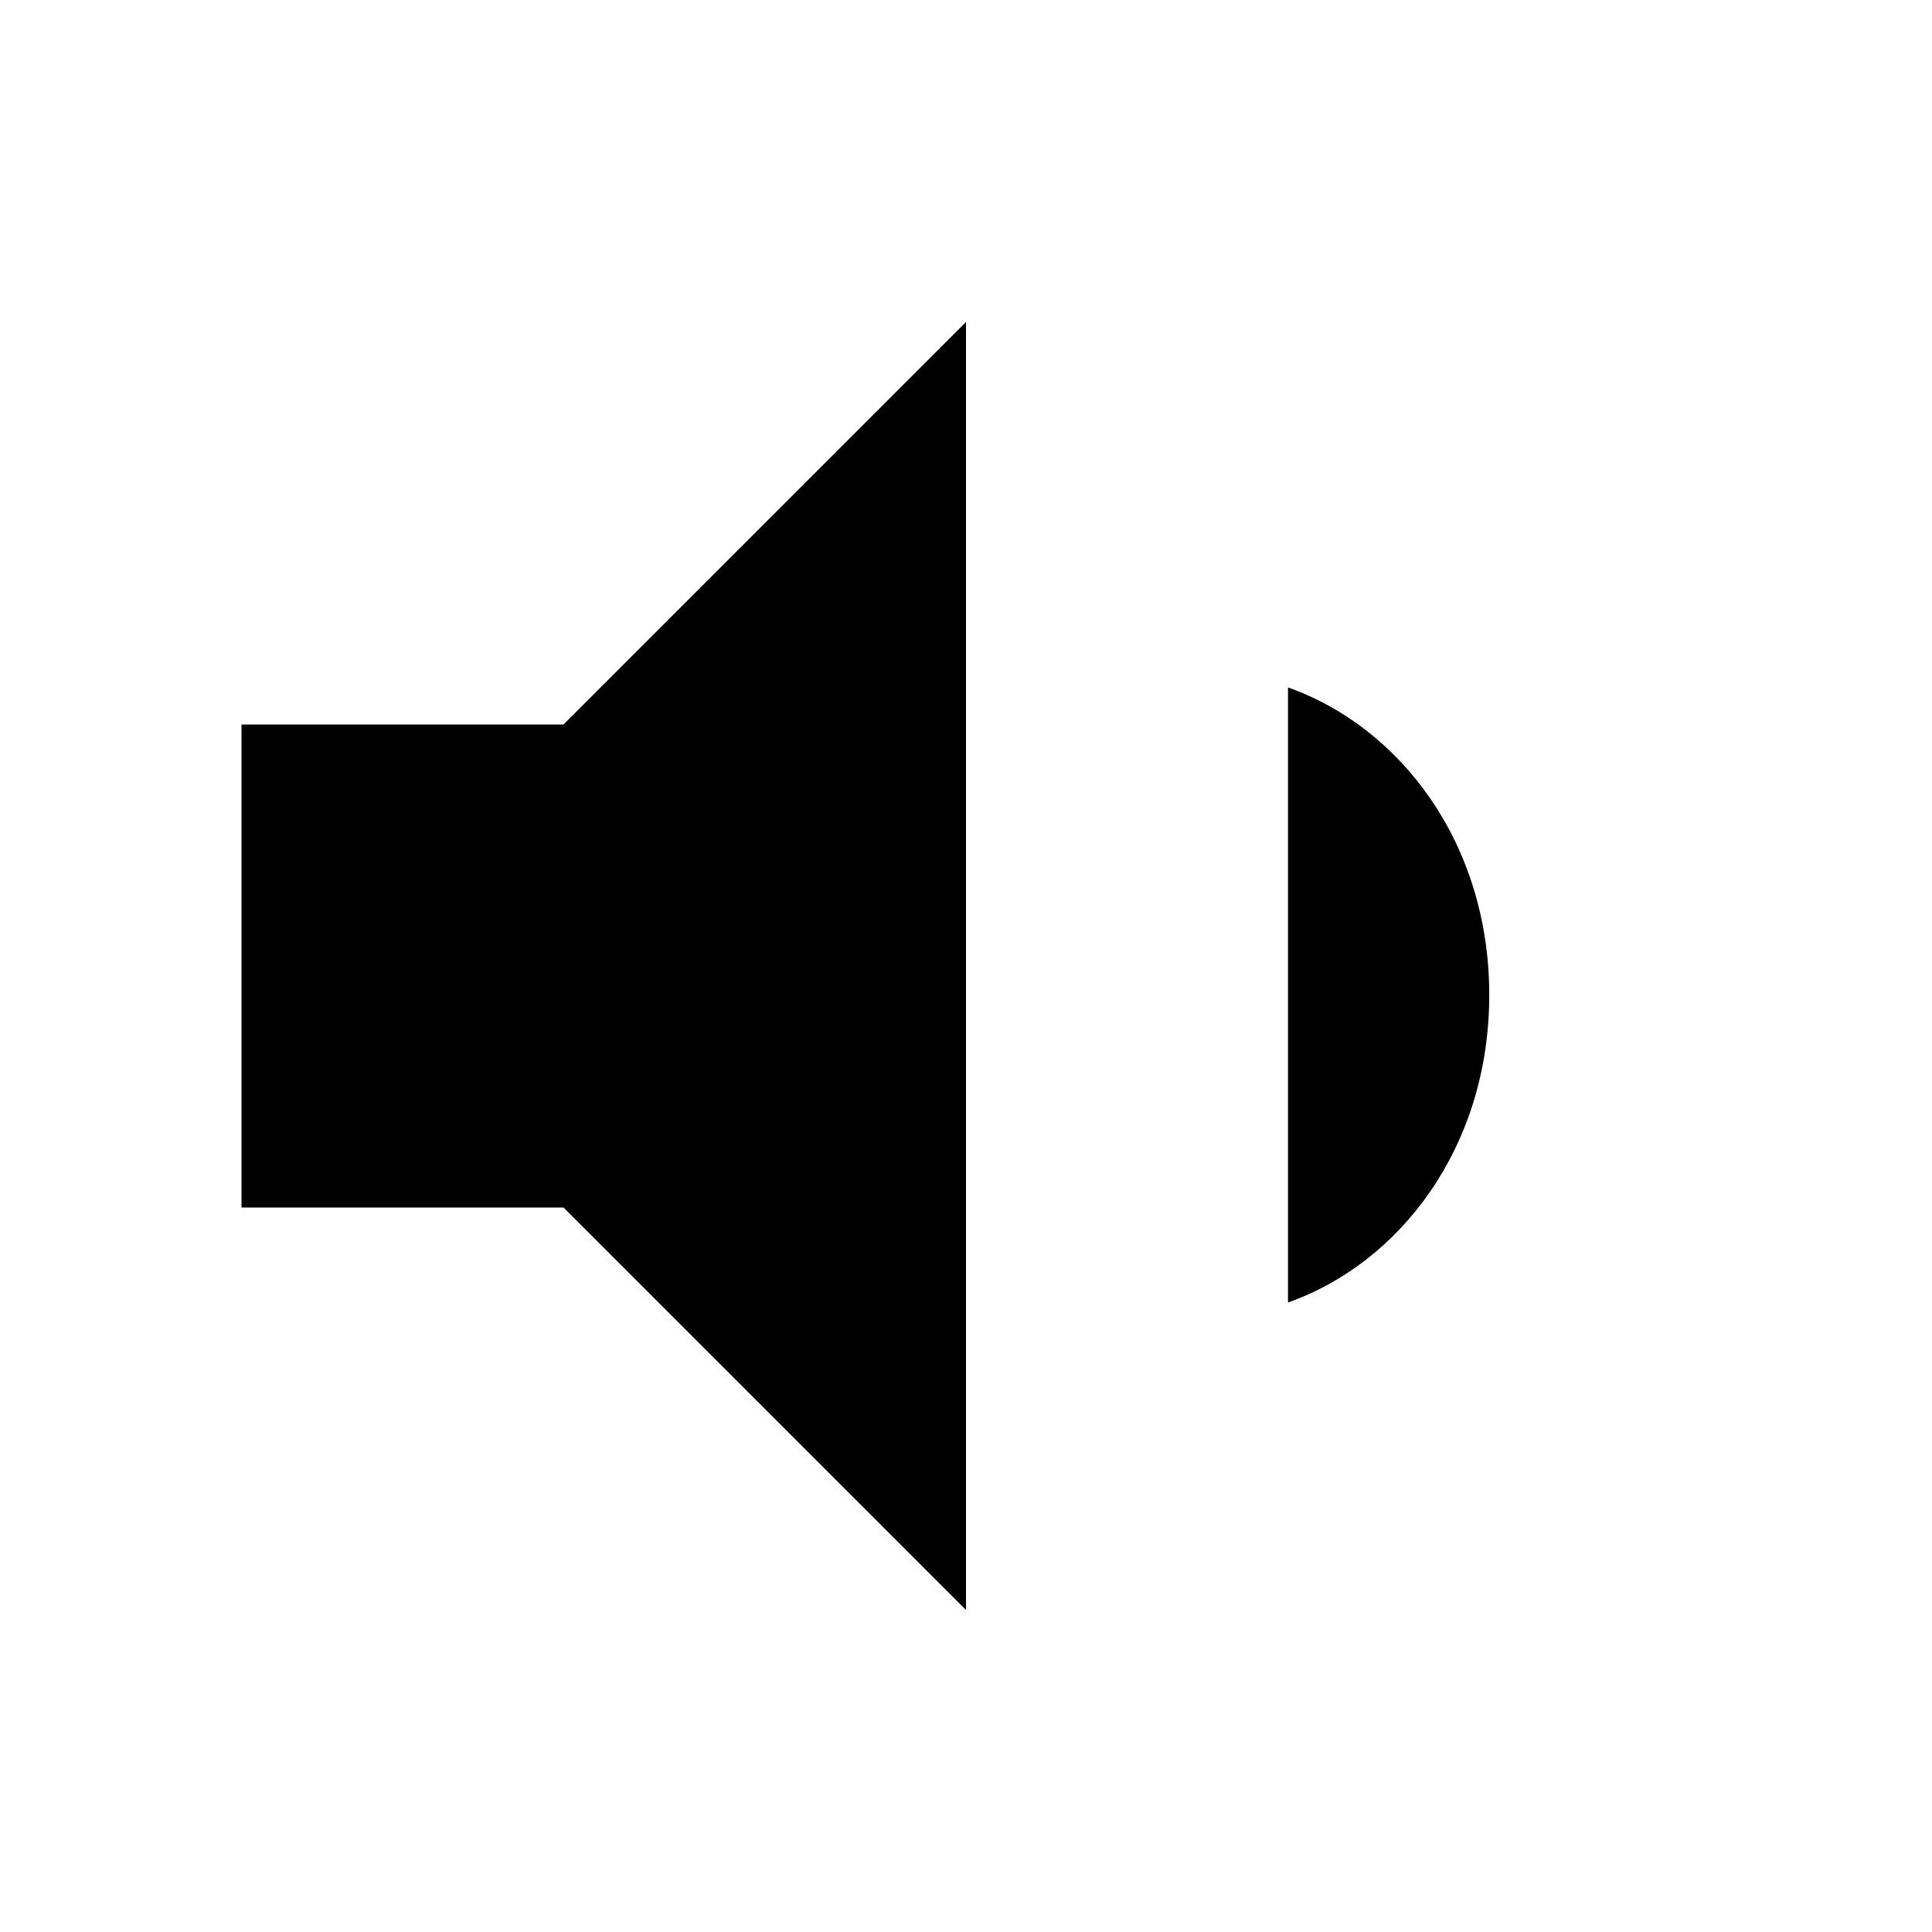 <svg xmlns="http://www.w3.org/2000/svg" viewBox="0 0 24 24" fill="currentColor">
  <path d="M3 9v6h4l5 5V4L7 9H3z"/>
  <path d="M16 7.82v8.36c1.39-.49 2.5-1.93 2.5-3.82s-1.11-3.33-2.5-3.82z"/>
</svg>
